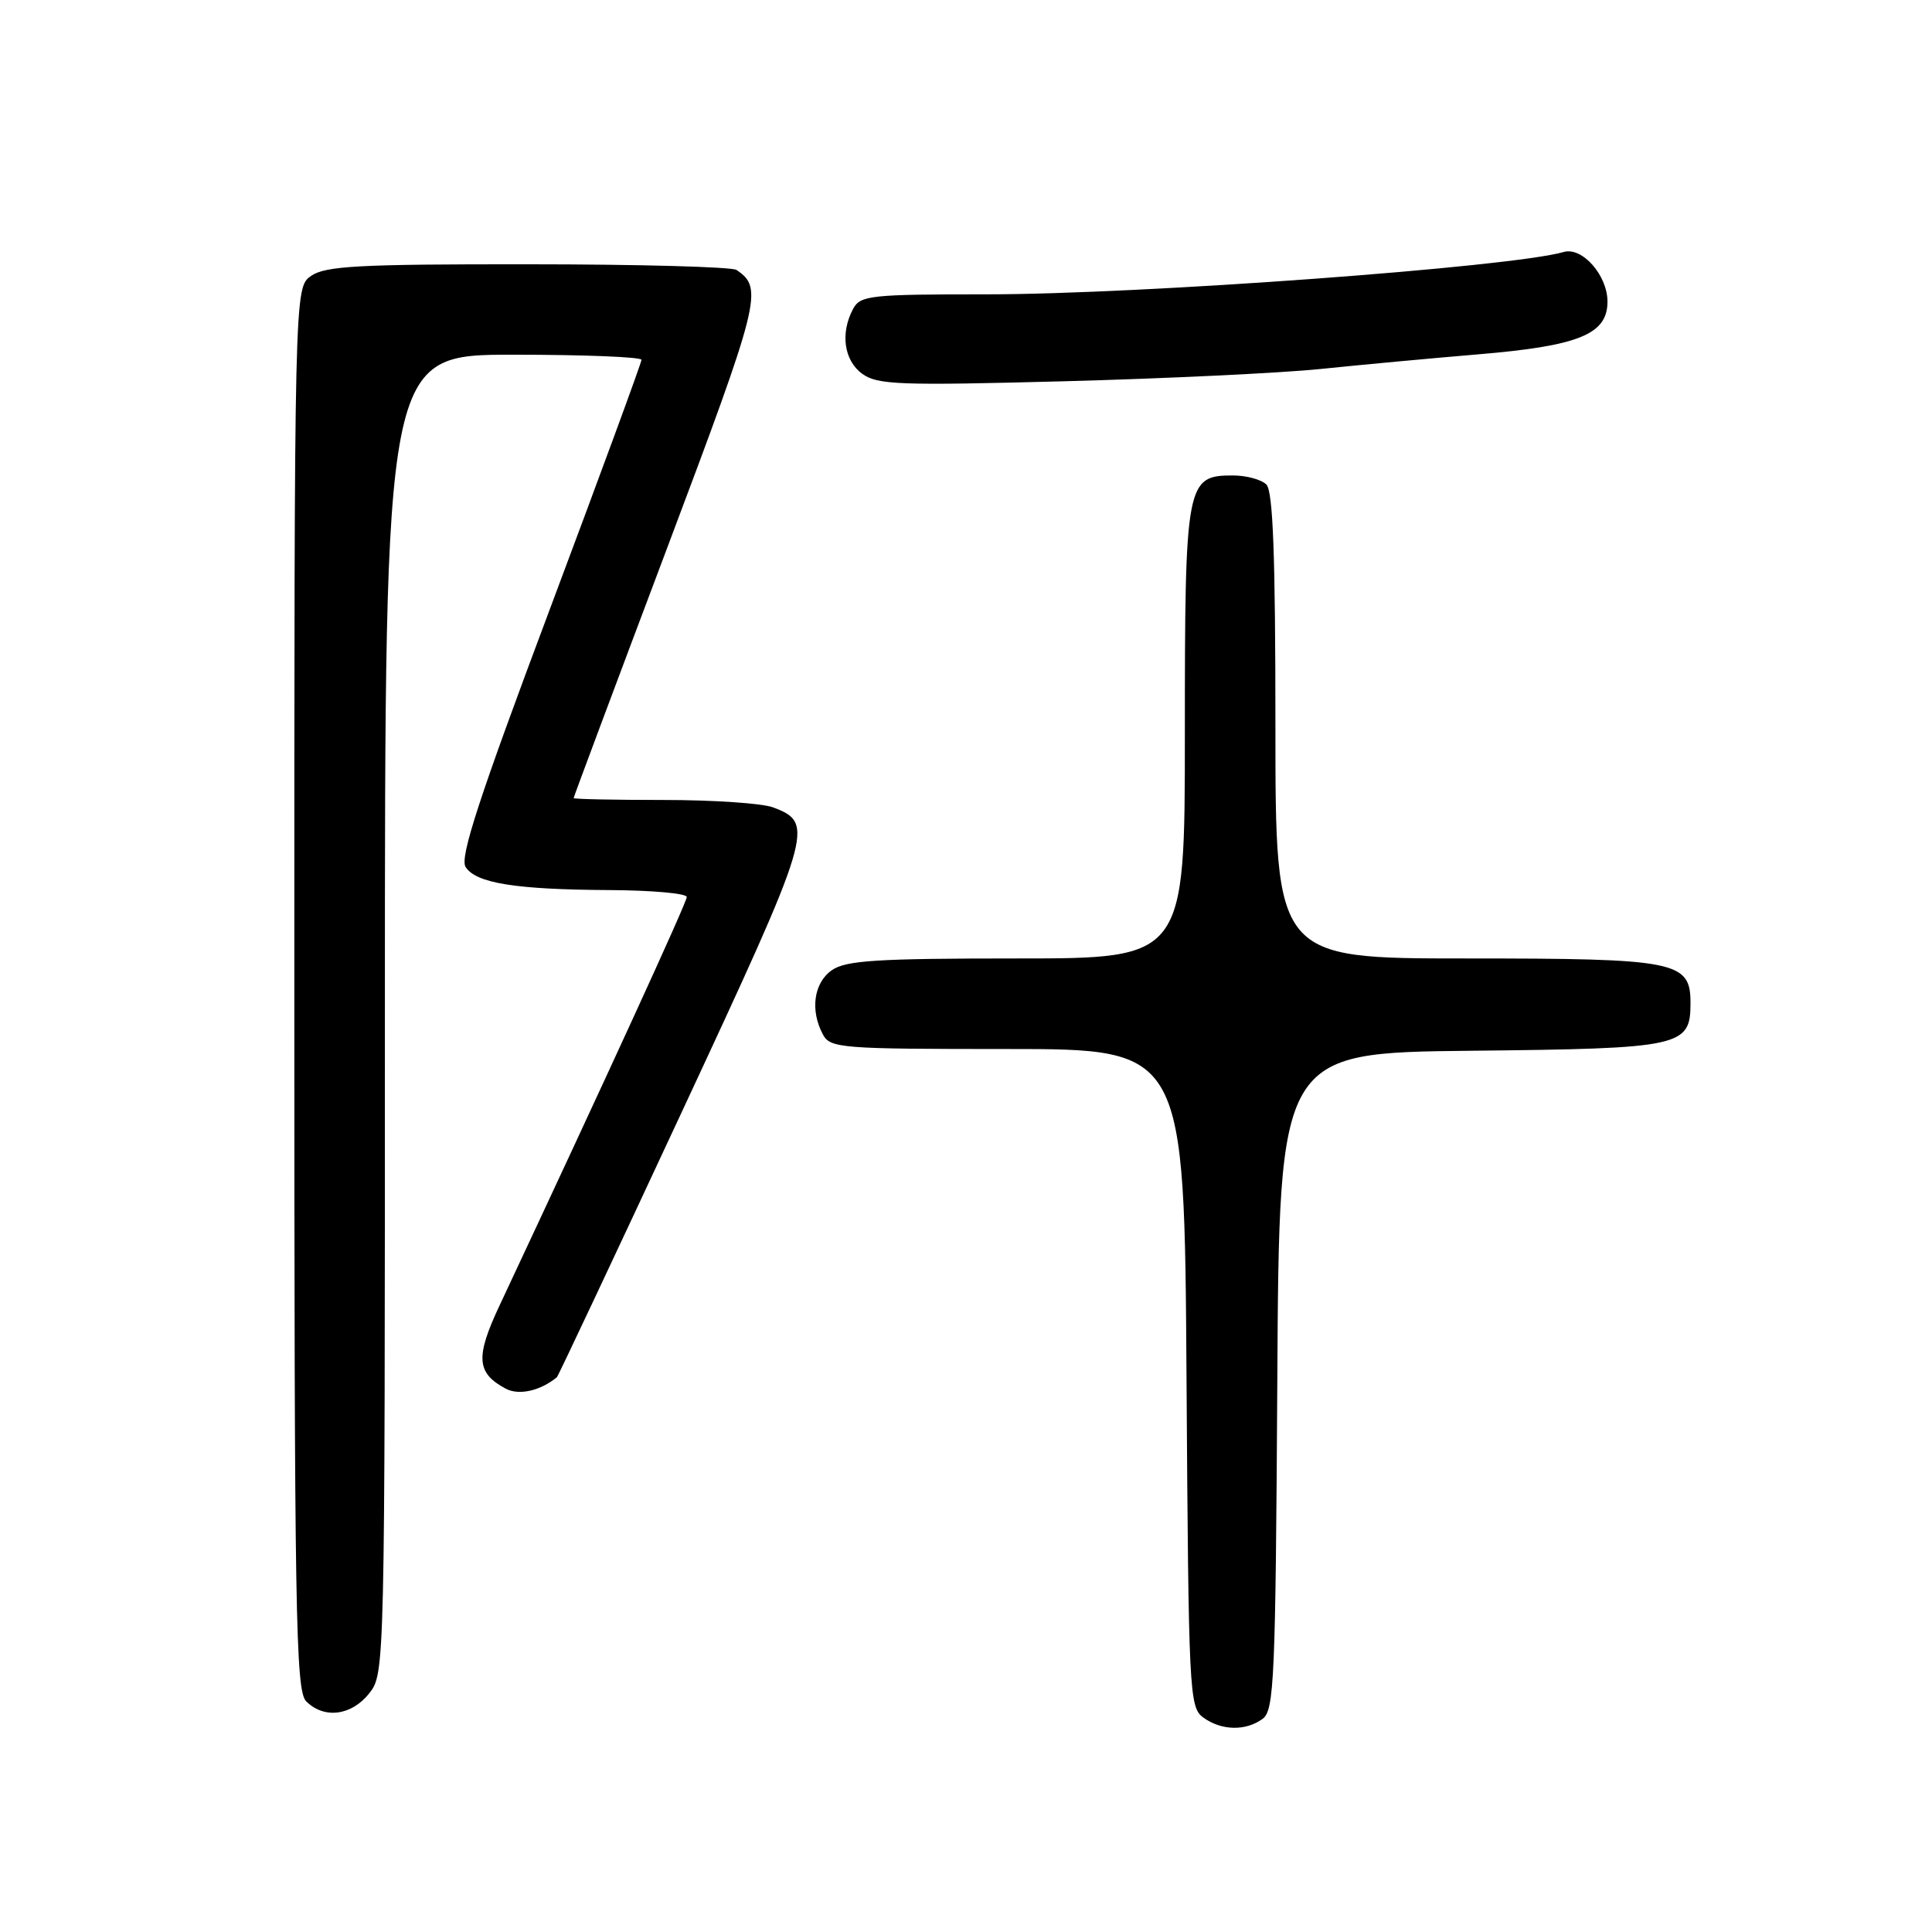 <?xml version="1.0" encoding="UTF-8" standalone="no"?>
<!DOCTYPE svg PUBLIC "-//W3C//DTD SVG 1.1//EN" "http://www.w3.org/Graphics/SVG/1.1/DTD/svg11.dtd" >
<svg xmlns="http://www.w3.org/2000/svg" xmlns:xlink="http://www.w3.org/1999/xlink" version="1.1" viewBox="0 0 256 256">
 <g >
 <path fill="currentColor"
d=" M 167.31 227.75 C 168.84 226.62 169.02 222.48 169.25 183.00 C 169.50 139.50 169.50 139.50 194.94 139.23 C 222.87 138.94 224.00 138.69 224.00 132.90 C 224.00 127.36 222.20 127.00 194.28 127.00 C 169.00 127.00 169.00 127.00 169.00 96.20 C 169.00 73.58 168.68 65.08 167.80 64.20 C 167.14 63.54 165.14 63.00 163.36 63.00 C 157.17 63.00 157.00 63.90 157.00 97.22 C 157.00 127.00 157.00 127.00 134.72 127.00 C 116.18 127.00 112.07 127.26 110.22 128.56 C 107.83 130.23 107.32 133.87 109.04 137.07 C 110.01 138.89 111.36 139.00 133.50 139.00 C 156.94 139.00 156.94 139.00 157.22 182.58 C 157.49 224.39 157.58 226.22 159.44 227.58 C 161.84 229.33 165.07 229.40 167.31 227.75 Z  M 48.93 224.37 C 50.99 221.75 51.00 221.24 51.00 134.37 C 51.00 47.00 51.00 47.00 68.00 47.00 C 77.35 47.00 85.00 47.30 85.00 47.68 C 85.00 48.05 79.52 62.95 72.83 80.79 C 63.48 105.70 60.90 113.61 61.69 114.87 C 63.05 117.03 68.30 117.87 80.75 117.94 C 86.39 117.97 91.00 118.38 91.00 118.86 C 91.00 119.57 80.46 142.55 66.20 172.97 C 62.97 179.84 63.13 181.93 67.02 184.01 C 68.75 184.93 71.59 184.30 73.79 182.49 C 73.95 182.36 81.41 166.52 90.37 147.28 C 107.71 110.06 108.00 109.09 102.46 106.99 C 101.04 106.44 94.50 106.00 87.93 106.00 C 81.37 106.00 76.00 105.89 76.01 105.75 C 76.01 105.61 81.55 90.79 88.33 72.80 C 100.78 39.73 101.17 38.19 97.59 35.77 C 96.99 35.36 84.56 35.02 69.97 35.02 C 47.56 35.00 43.10 35.24 41.22 36.56 C 39.00 38.11 39.00 38.11 39.00 130.99 C 39.00 214.08 39.17 224.02 40.57 225.43 C 42.95 227.81 46.58 227.34 48.93 224.37 Z  M 175.00 48.89 C 180.22 48.35 189.58 47.48 195.78 46.96 C 209.21 45.84 213.00 44.30 213.00 39.97 C 213.00 36.48 209.65 32.68 207.20 33.39 C 200.33 35.39 151.18 39.00 130.79 39.00 C 115.28 39.00 114.00 39.14 113.04 40.93 C 111.32 44.14 111.83 47.77 114.25 49.53 C 116.25 50.99 119.19 51.10 141.00 50.52 C 154.47 50.16 169.78 49.43 175.00 48.89 Z "/>
</g>
</svg>